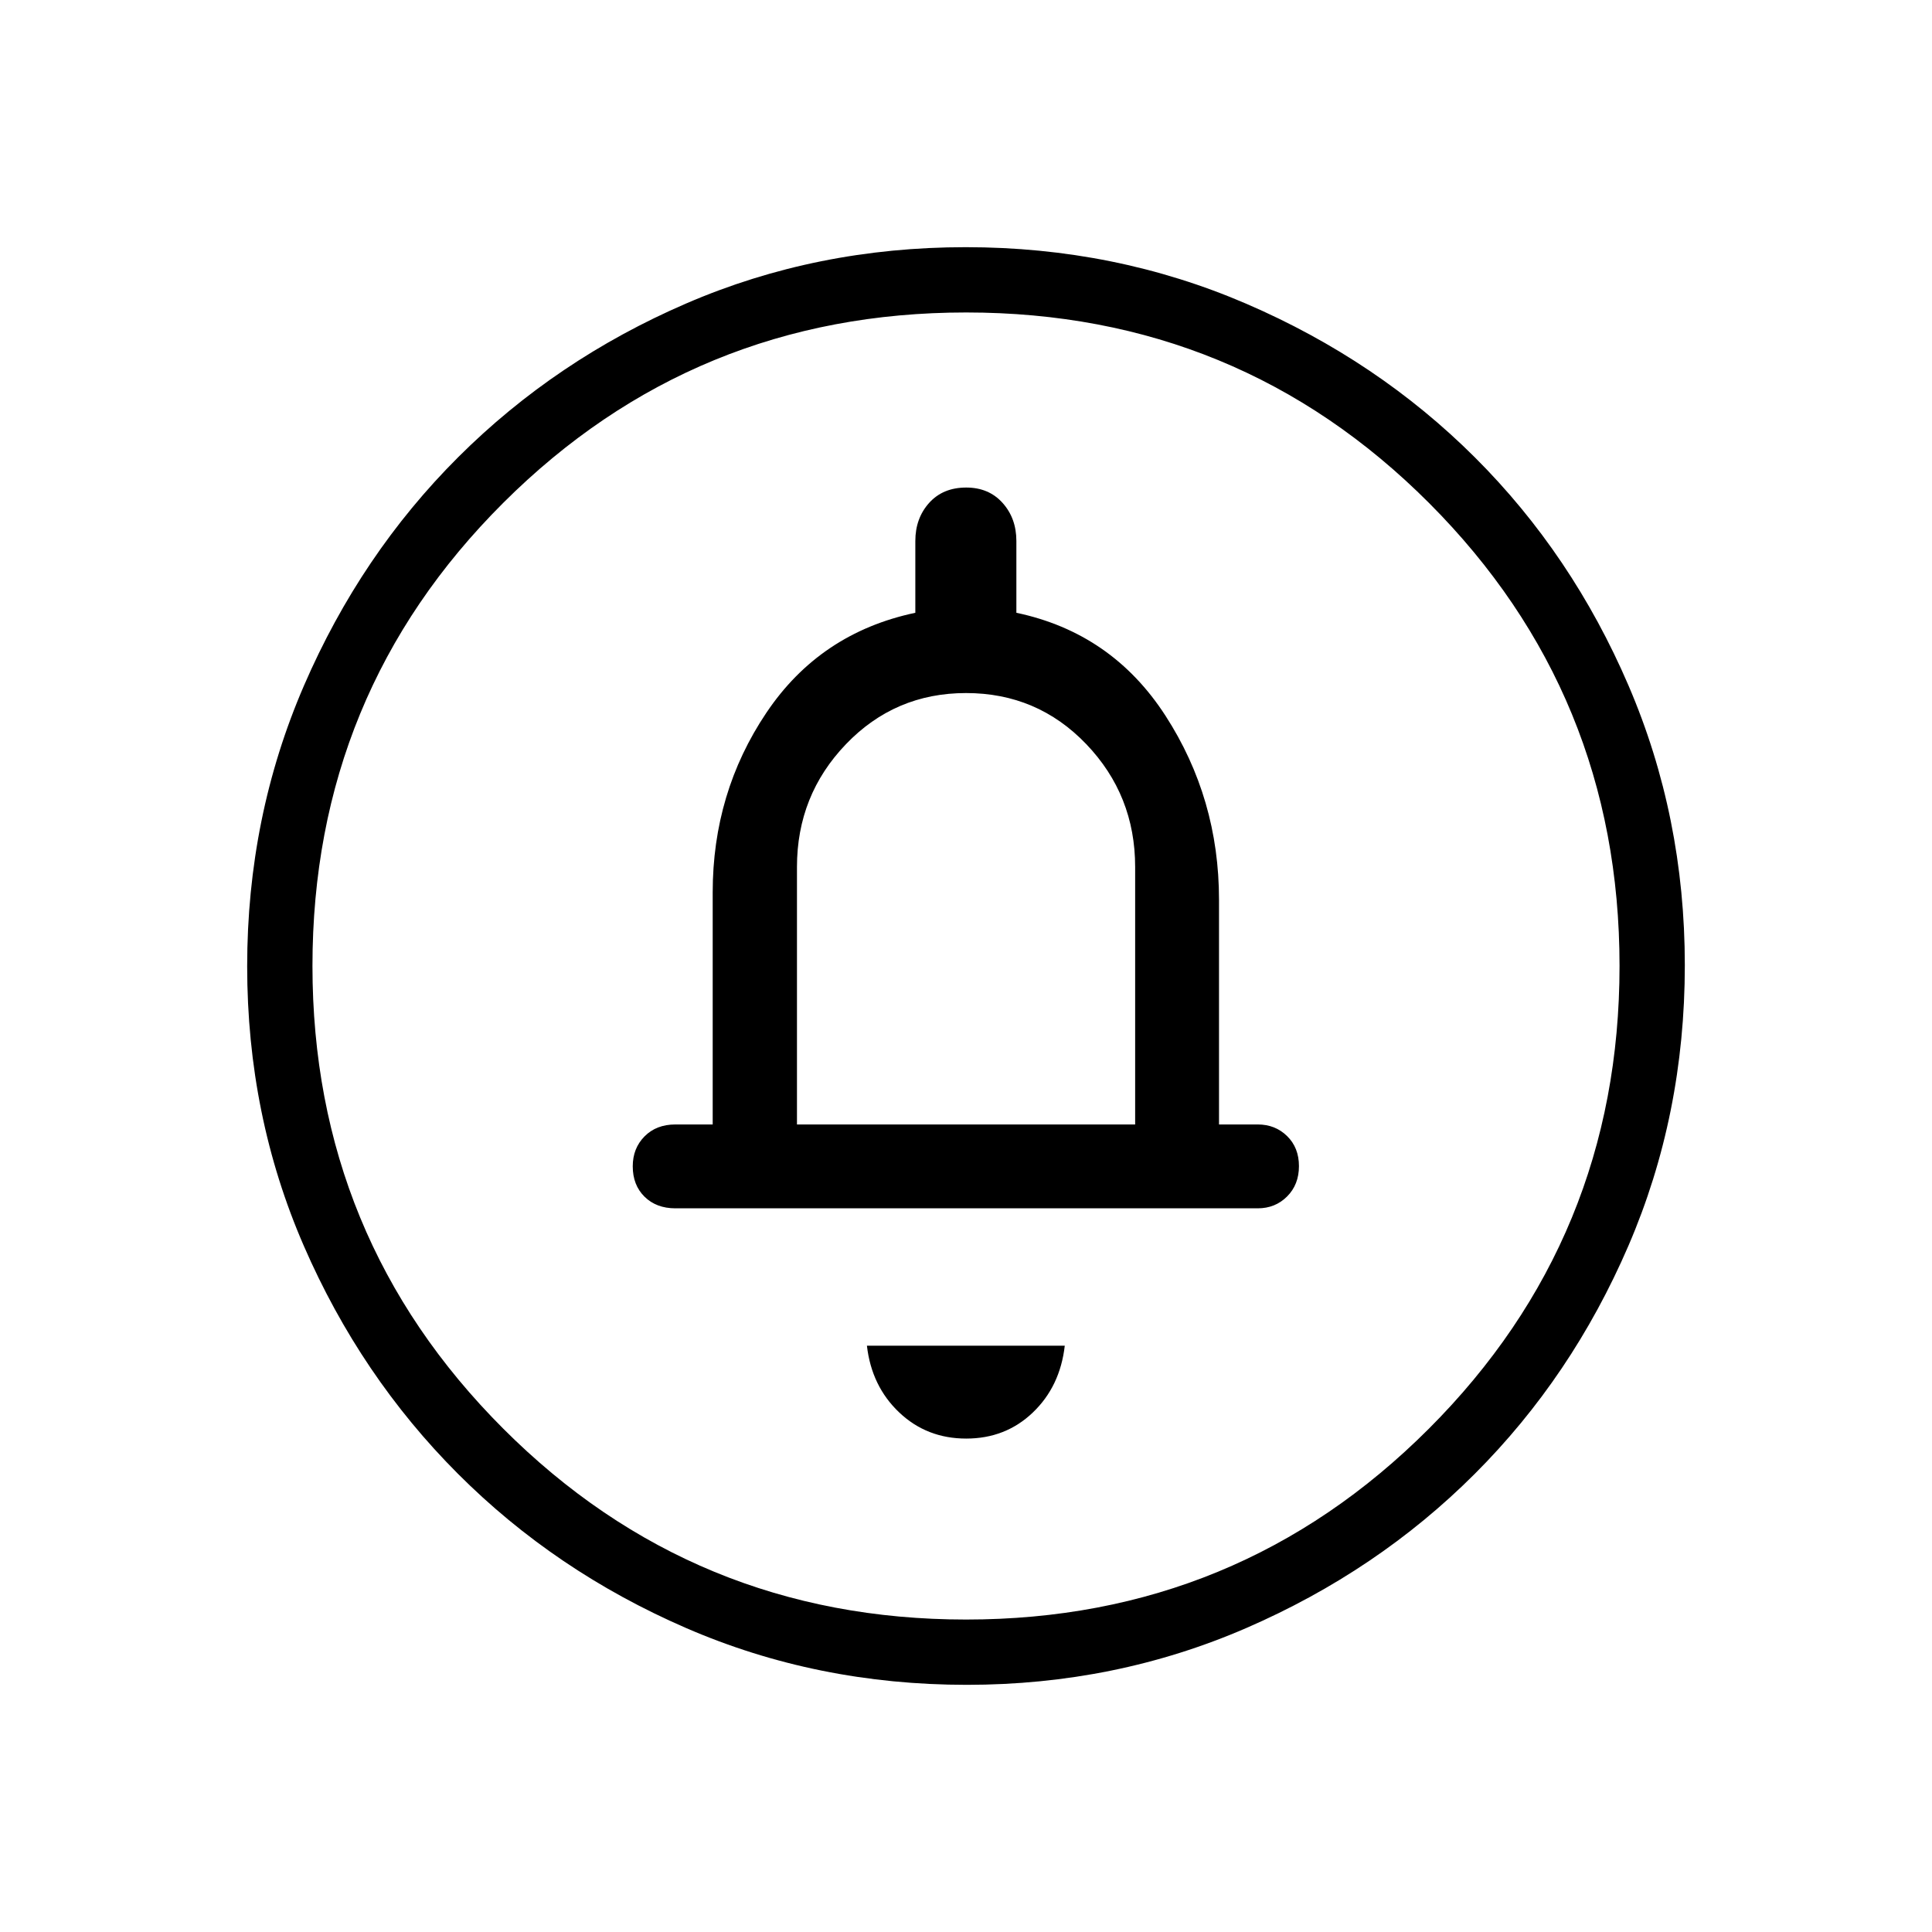 <svg xmlns="http://www.w3.org/2000/svg" height="40" viewBox="0 -960 960 960" width="40"><path d="M480.08-245.18q19.59 0 33.14-12.96t15.86-33.19h-98.31q2.31 20.13 16.02 33.14 13.71 13.01 33.29 13.01Zm-84.07-156.08v-127.97q0-35.64 24.37-61.02 24.37-25.38 59.64-25.38 35.43 0 59.73 25.38 24.3 25.38 24.3 61.02v127.97H396.01Zm84.39 278.44q-74.44 0-139.47-28.22-65.04-28.22-113.43-76.69-48.4-48.47-76.54-113.22-28.14-64.74-28.14-138.9 0-74.24 28.22-139.47t76.69-113.57q48.47-48.34 113.22-76.31 64.74-27.98 138.9-27.98 74.24 0 139.48 28.13 65.23 28.13 113.57 76.36 48.33 48.22 76.3 113.33 27.98 65.11 27.98 138.96 0 74.44-28.05 139.47-28.06 65.04-76.36 113.31-48.3 48.27-113.41 76.54-65.11 28.26-138.96 28.26Zm-.37-32.44q135.16 0 229.94-94.8 94.77-94.81 94.77-229.97t-94.56-229.94q-94.57-94.77-230.13-94.77-135.09 0-229.94 94.56-94.85 94.57-94.85 230.13 0 135.09 94.8 229.94 94.81 94.85 229.97 94.85ZM480-480ZM335.6-359.59h289.36q8.71 0 14.59-5.89 5.89-5.9 5.89-15.07t-5.89-14.94q-5.88-5.77-14.59-5.77h-19.24v-111.66q0-50.29-26.6-91.44-26.61-41.15-74.09-51.15v-35.67q0-11.29-6.86-18.93-6.85-7.63-18.05-7.63-11.58 0-18.44 7.63-6.86 7.64-6.86 18.93v35.67q-47.37 10-74.03 49.7-26.66 39.7-26.66 89.22v115.33H335.6q-9.47 0-15.33 5.92-5.86 5.92-5.86 14.88 0 9.33 5.86 15.1t15.33 5.77Z"/></svg>